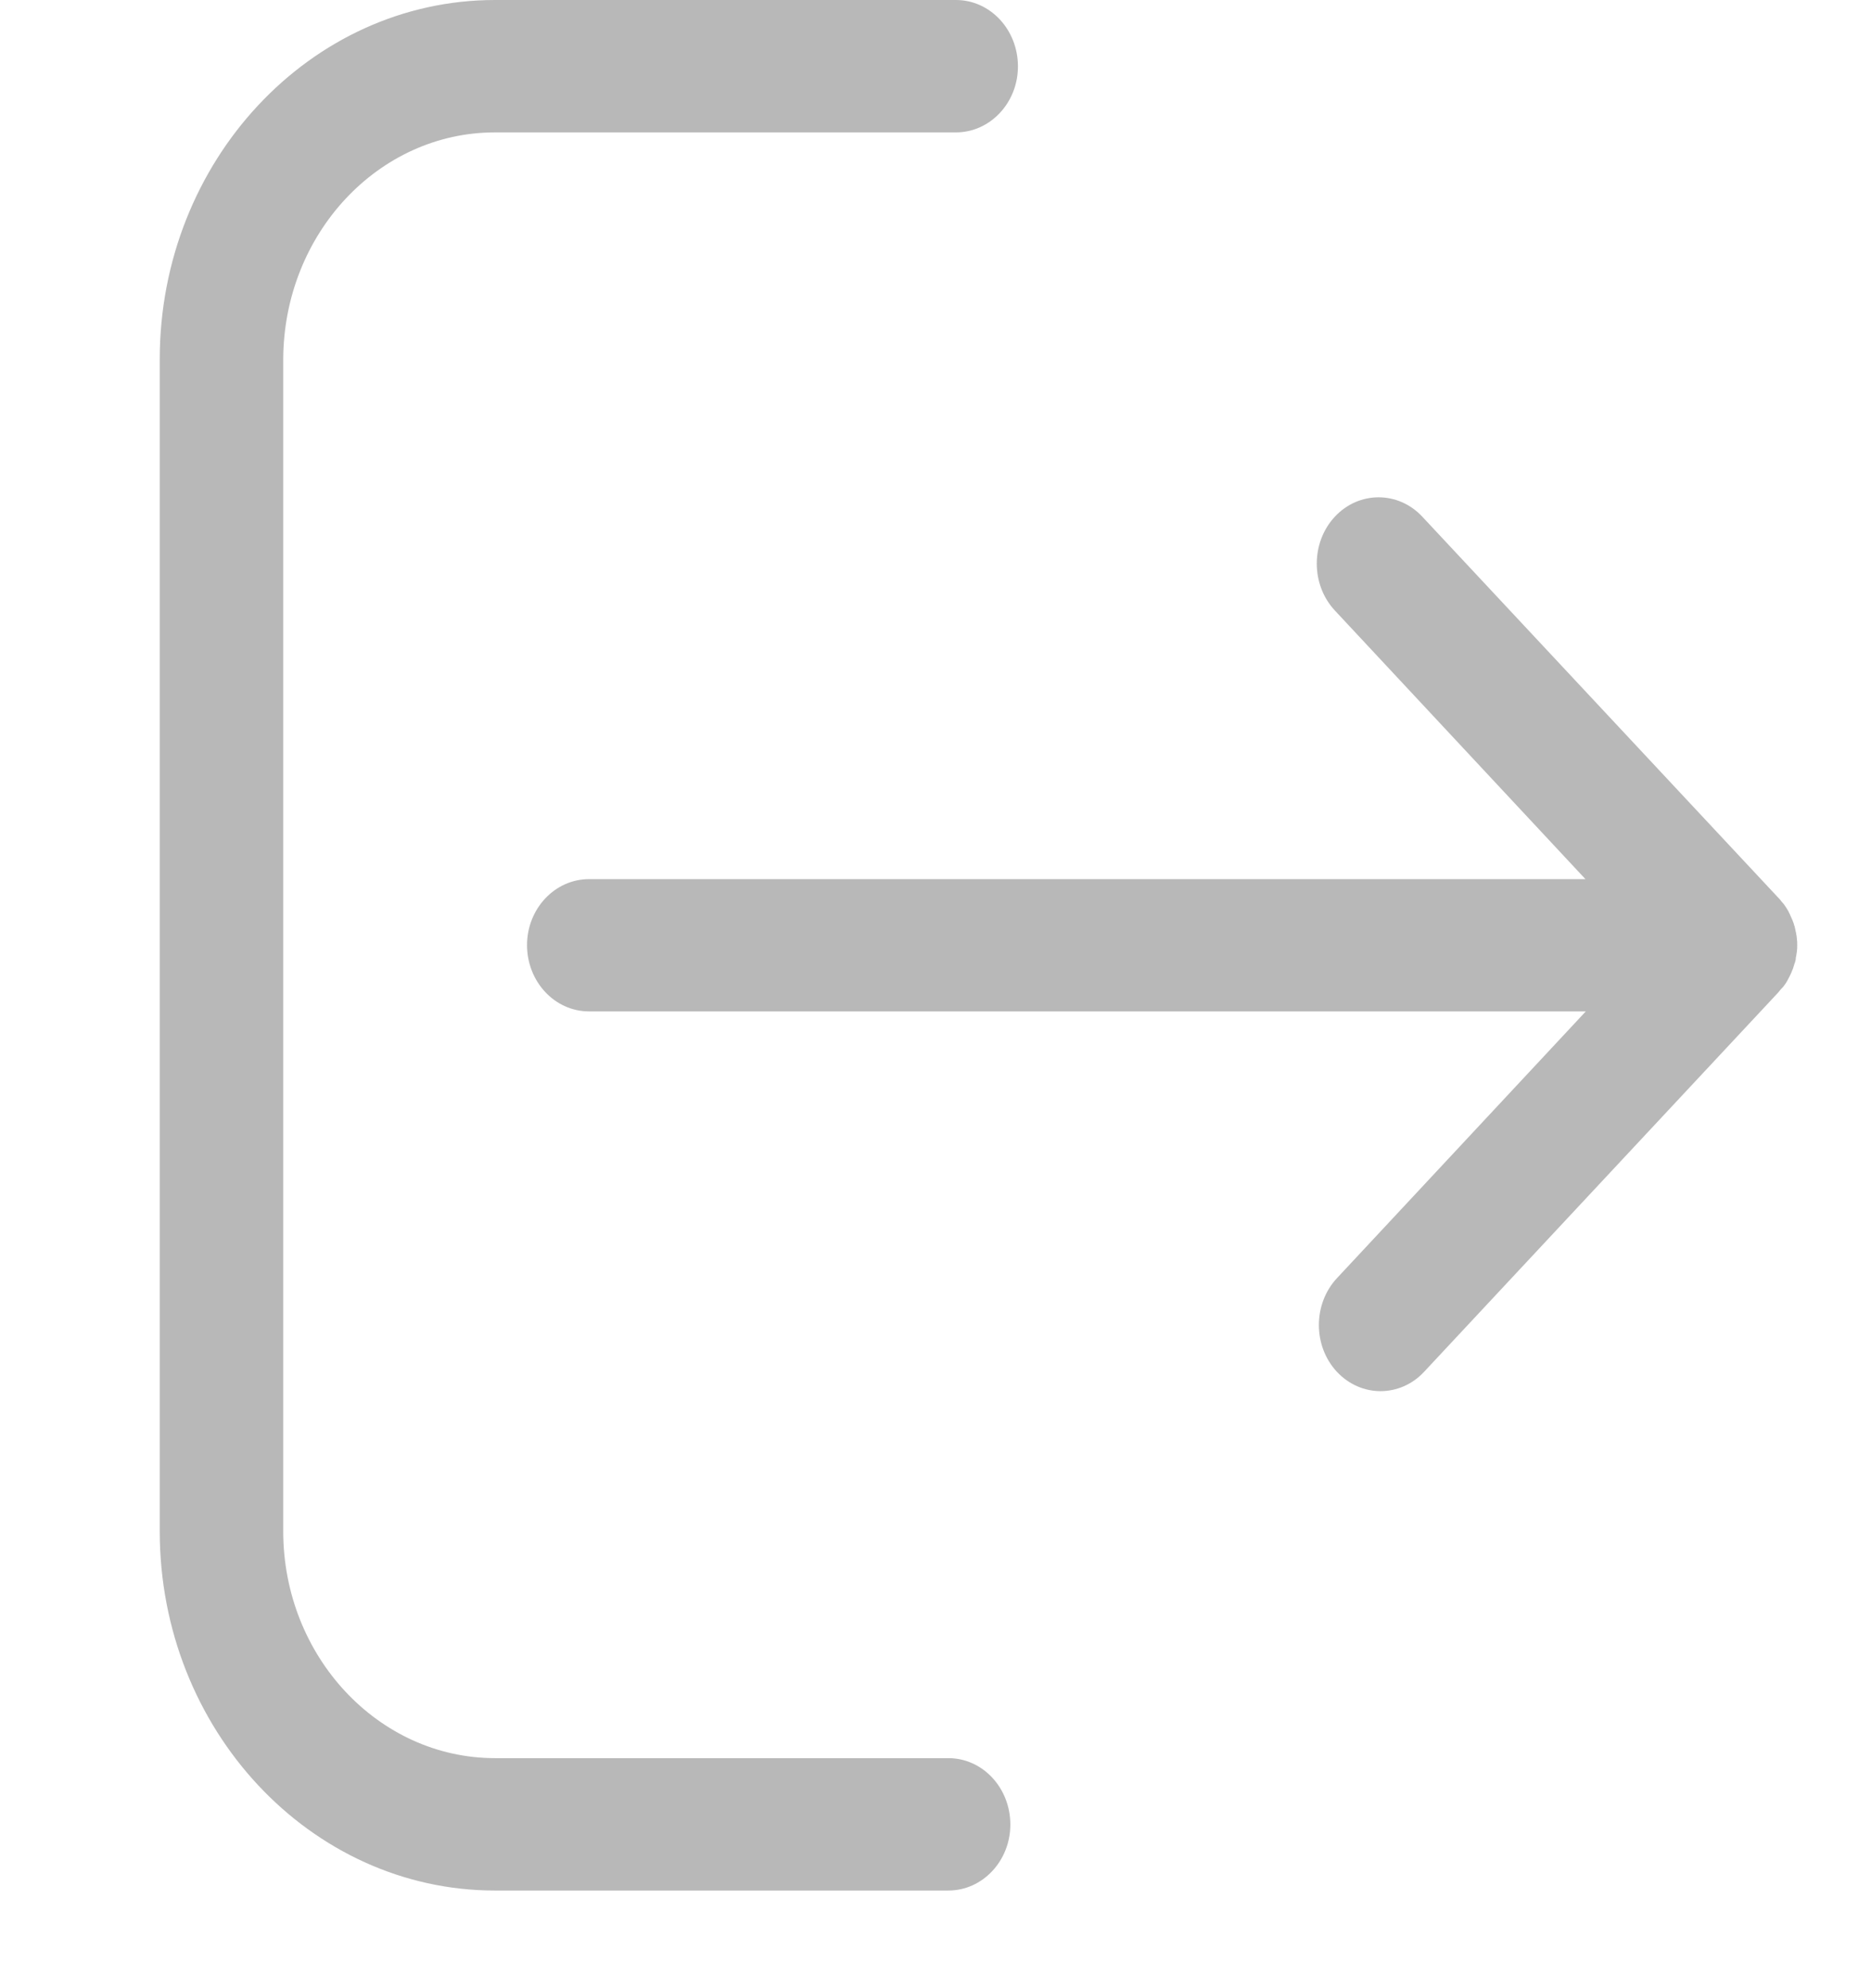 <svg width="16" height="17" viewBox="0 0 16 17" fill="none" xmlns="http://www.w3.org/2000/svg">
<path d="M15.246 8.441C15.249 8.437 15.249 8.437 15.252 8.434C15.261 8.421 15.27 8.411 15.277 8.398C15.28 8.394 15.28 8.391 15.283 8.388C15.289 8.375 15.298 8.361 15.304 8.348C15.304 8.345 15.307 8.342 15.307 8.342C15.313 8.328 15.32 8.315 15.326 8.299C15.326 8.295 15.326 8.295 15.329 8.292C15.335 8.279 15.338 8.262 15.344 8.246C15.344 8.243 15.344 8.239 15.347 8.239C15.351 8.223 15.357 8.21 15.357 8.193C15.357 8.187 15.357 8.183 15.36 8.177C15.363 8.163 15.363 8.15 15.366 8.137C15.369 8.117 15.369 8.101 15.369 8.081C15.369 8.061 15.369 8.045 15.366 8.025C15.366 8.012 15.363 7.998 15.36 7.985C15.36 7.979 15.36 7.975 15.357 7.969C15.354 7.952 15.351 7.939 15.347 7.923C15.347 7.919 15.347 7.916 15.344 7.916C15.341 7.899 15.335 7.886 15.329 7.87C15.329 7.866 15.329 7.866 15.326 7.863C15.32 7.85 15.313 7.833 15.307 7.82C15.307 7.817 15.304 7.814 15.304 7.814C15.298 7.8 15.292 7.787 15.283 7.774C15.28 7.771 15.28 7.767 15.277 7.764C15.267 7.751 15.261 7.738 15.252 7.728C15.249 7.725 15.249 7.725 15.246 7.721C15.233 7.708 15.224 7.692 15.209 7.678L12.163 4.418C11.957 4.197 11.621 4.197 11.415 4.418C11.209 4.639 11.209 4.999 11.415 5.22L13.558 7.517H5.037C4.744 7.517 4.507 7.771 4.507 8.081C4.507 8.394 4.744 8.648 5.037 8.648H13.561L11.433 10.929C11.227 11.15 11.227 11.509 11.433 11.73C11.535 11.839 11.67 11.895 11.806 11.895C11.941 11.895 12.077 11.839 12.178 11.73L15.206 8.487C15.221 8.467 15.233 8.454 15.246 8.441Z" fill="#B8B8B8"/>
<path d="M4.233 1.132H8.175C8.468 1.132 8.705 0.878 8.705 0.568C8.705 0.254 8.468 0 8.175 0H4.233C2.653 0 1.366 1.379 1.366 3.072V13.093C1.366 14.786 2.653 16.165 4.233 16.165H8.11C8.403 16.165 8.64 15.911 8.64 15.601C8.64 15.287 8.403 15.033 8.11 15.033H4.233C3.236 15.033 2.422 14.162 2.422 13.093V3.072C2.426 2 3.236 1.132 4.233 1.132Z" fill="#B8B8B8"/>
</svg>
